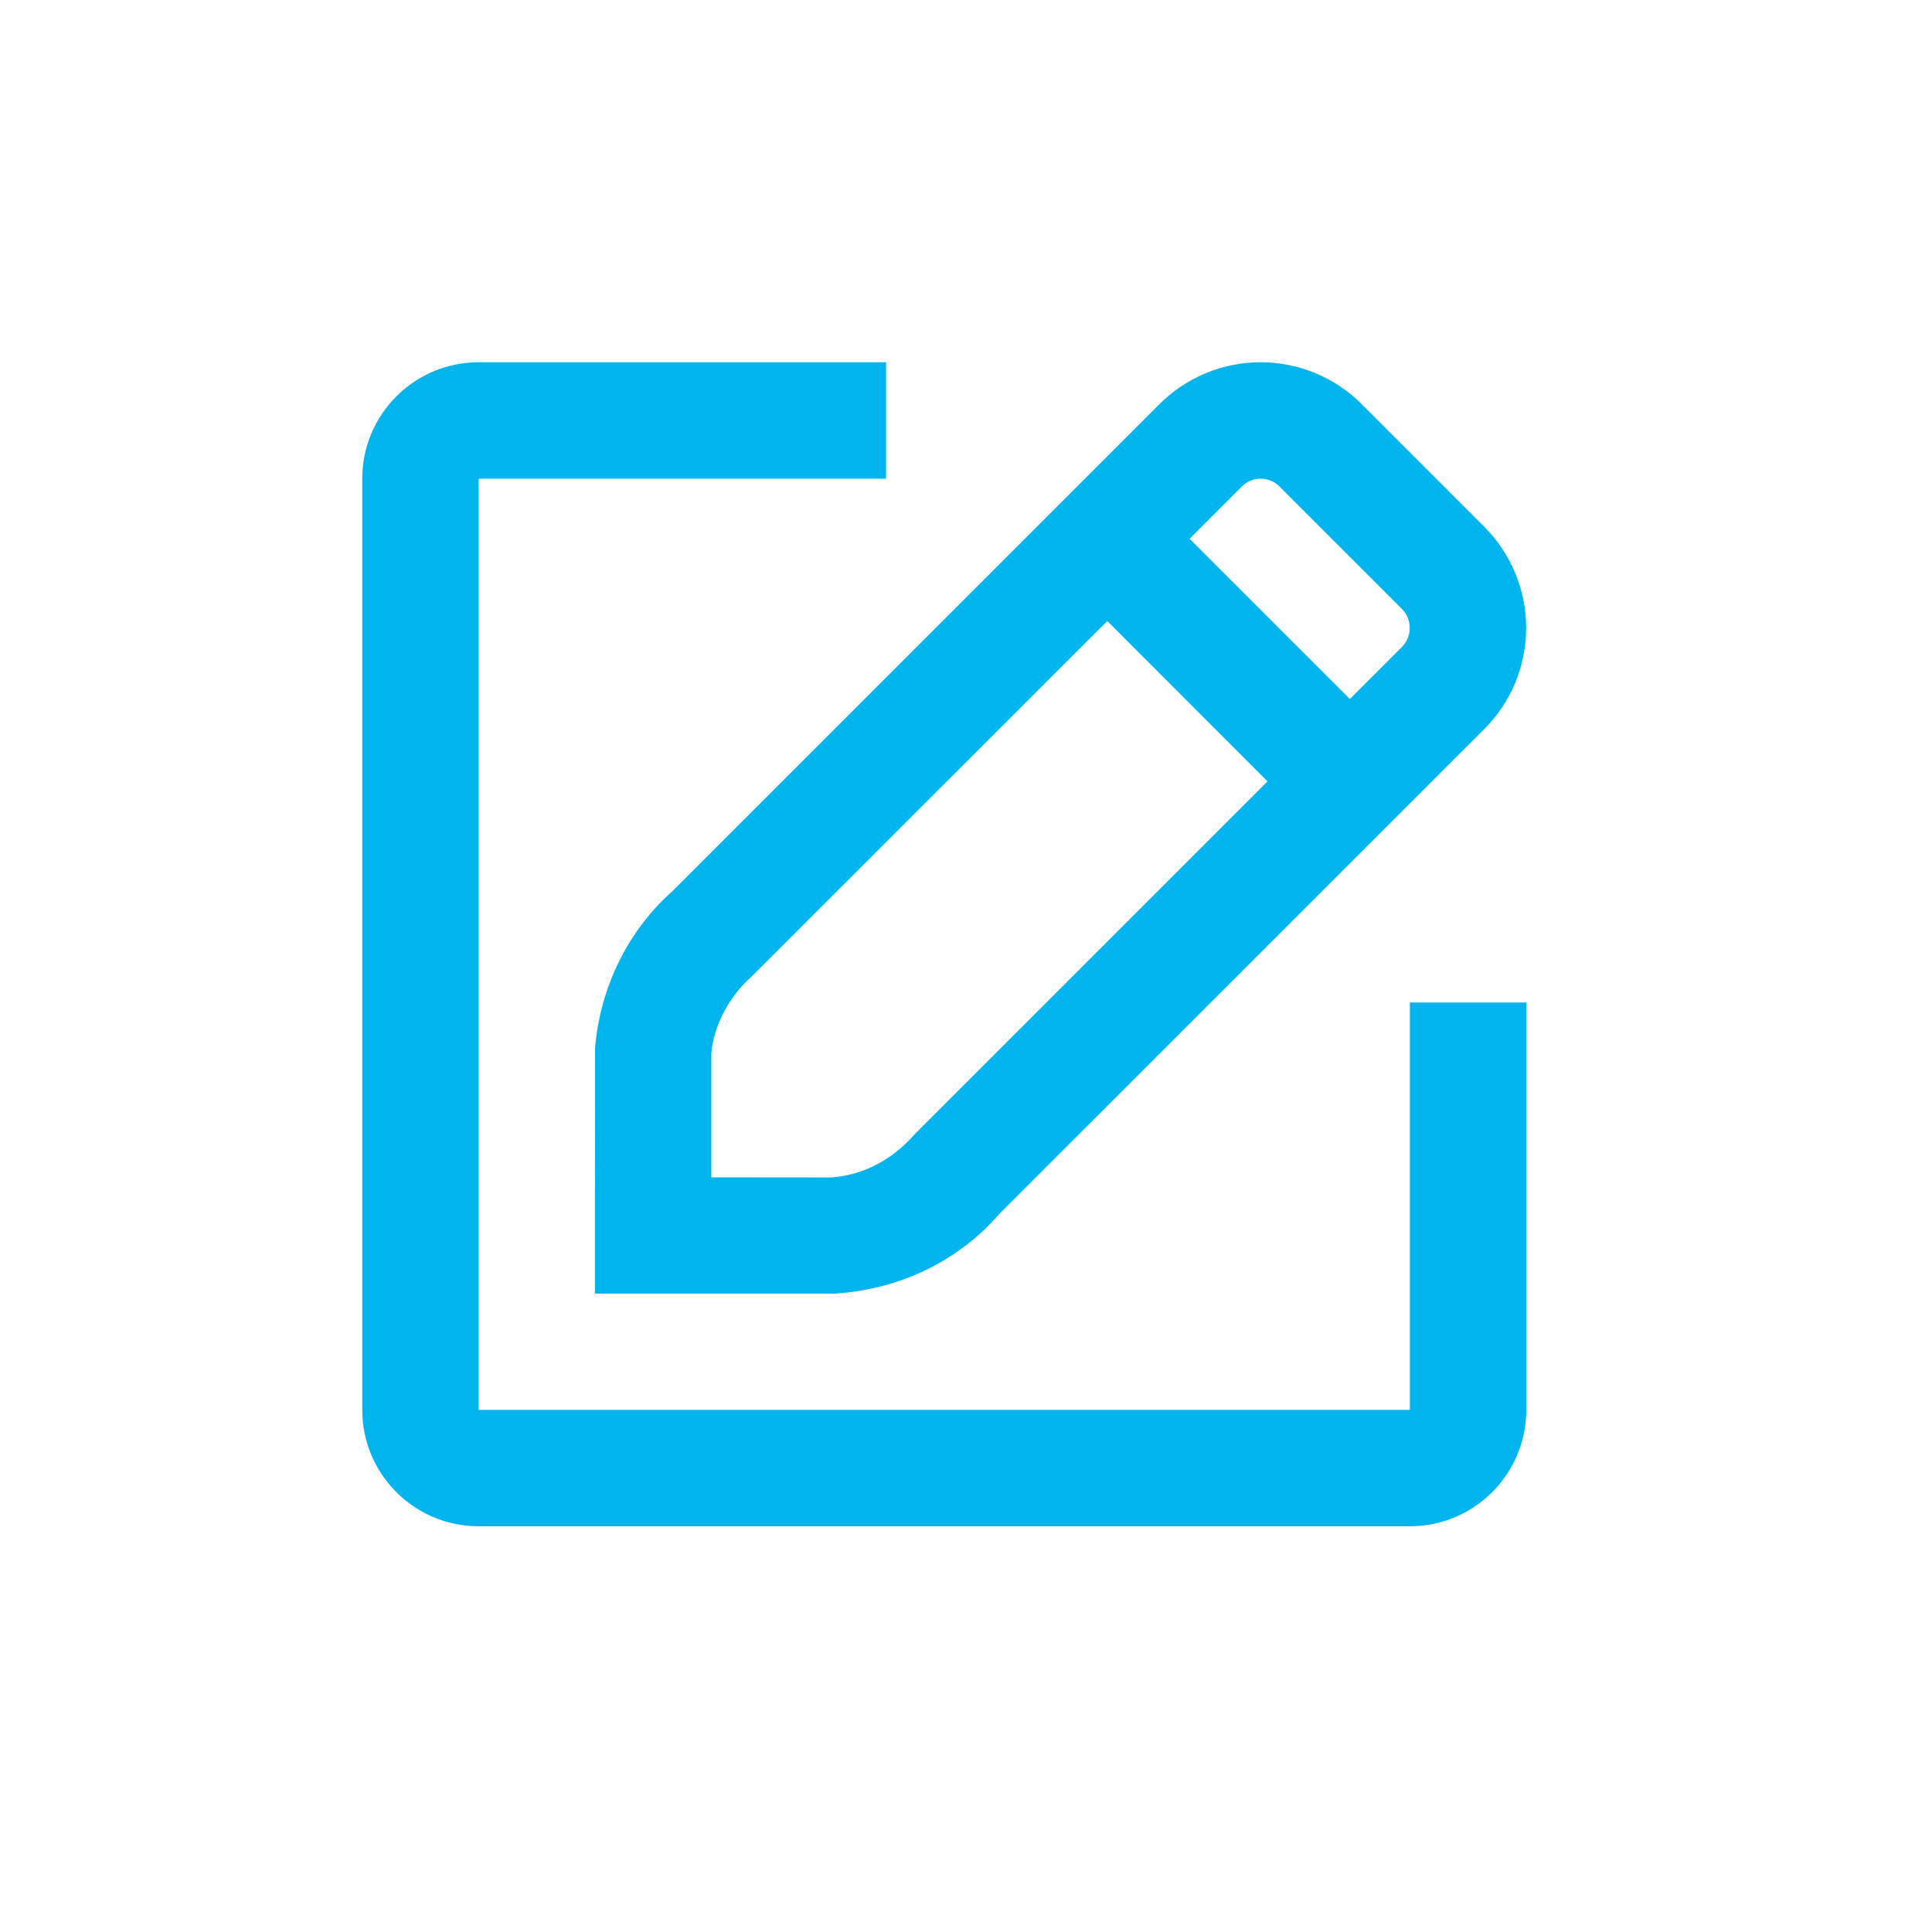 <svg width="16" height="16" viewBox="0 0 16 16" fill="none" xmlns="http://www.w3.org/2000/svg">
<path fill-rule="evenodd" clip-rule="evenodd" d="M11.279 3.349C11.058 3.126 10.755 3 10.44 3C10.124 3 9.822 3.126 9.6 3.349L5.566 7.383C5.206 7.701 4.969 8.173 4.928 8.681L4.927 10.231V10.713H6.92C7.466 10.675 7.944 10.437 8.28 10.049L12.291 6.039C12.514 5.817 12.639 5.515 12.639 5.2C12.639 4.886 12.514 4.584 12.291 4.361L11.279 3.349ZM6.886 9.751C7.143 9.732 7.383 9.612 7.576 9.392L10.497 6.471L9.17 5.143L6.227 8.085C6.031 8.258 5.911 8.499 5.891 8.721V9.75L6.886 9.751ZM9.852 4.462L11.179 5.789L11.61 5.358C11.652 5.316 11.675 5.26 11.675 5.201C11.675 5.142 11.652 5.085 11.61 5.043L10.596 4.029C10.555 3.988 10.499 3.964 10.44 3.964C10.381 3.964 10.325 3.988 10.284 4.029L9.852 4.462Z" fill="#00B4EE"/>
<path d="M12.64 11.676V8.302H11.676V11.676H3.964V3.964H7.338V3H3.964C3.432 3 3 3.432 3 3.964V11.676C3 12.208 3.432 12.64 3.964 12.64H11.676C12.208 12.64 12.64 12.208 12.64 11.676Z" fill="#00B4EE"/>
</svg>
